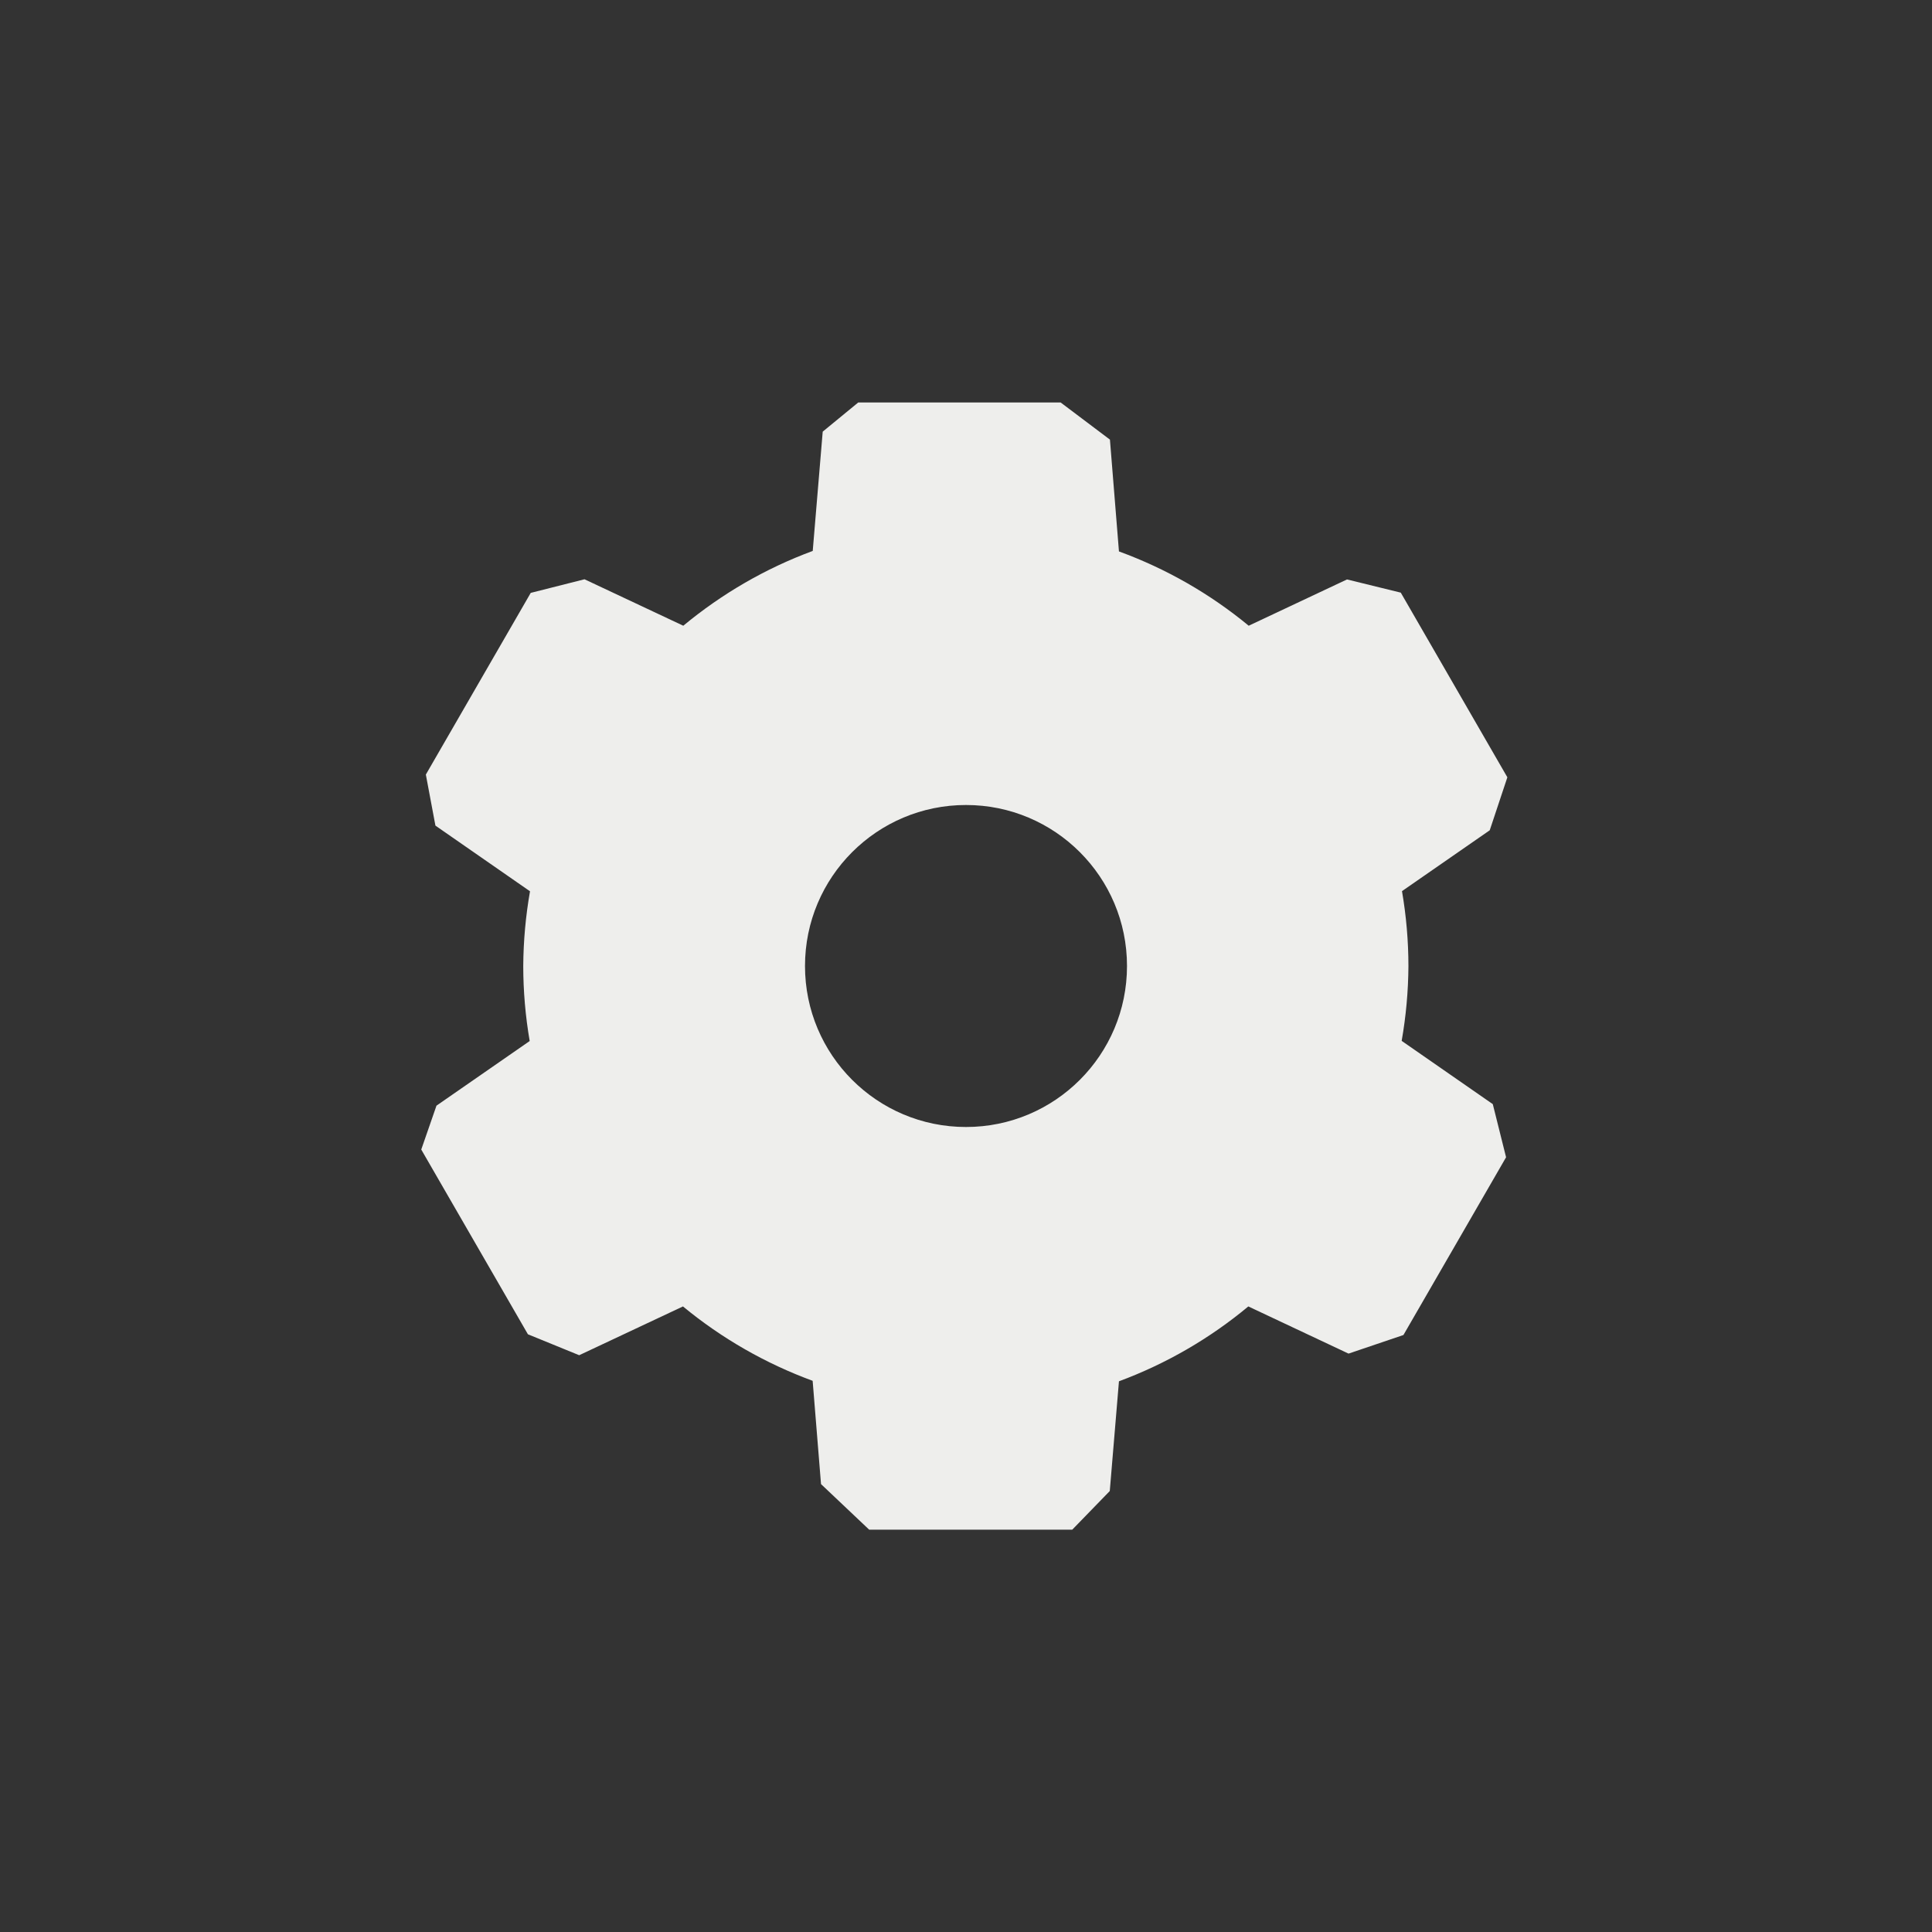 <?xml version="1.0" encoding="UTF-8" standalone="no"?>
<svg
   width="24"
   height="24"
   viewBox="0 0 24 24"
   version="1.1"
   id="svg7"
   sodipodi:docname="cm_options.svg"
   inkscape:version="1.1.2 (0a00cf5339, 2022-02-04)"
   xmlns:inkscape="http://www.inkscape.org/namespaces/inkscape"
   xmlns:sodipodi="http://sodipodi.sourceforge.net/DTD/sodipodi-0.dtd"
   xmlns="http://www.w3.org/2000/svg"
   xmlns:svg="http://www.w3.org/2000/svg">
  <rect x="0" y="0" width="24" height="24" fill="#333333" stroke="none"/>
  <sodipodi:namedview
     id="namedview9"
     pagecolor="#ffffff"
     bordercolor="#666666"
     borderopacity="1.0"
     inkscape:pageshadow="2"
     inkscape:pageopacity="0.0"
     inkscape:pagecheckerboard="0"
     showgrid="false"
     inkscape:zoom="34.458333"
     inkscape:cx="11.956469"
     inkscape:cy="5.0350665"
     inkscape:window-width="954"
     inkscape:window-height="519"
     inkscape:window-x="961"
     inkscape:window-y="556"
     inkscape:window-maximized="1"
     inkscape:current-layer="svg7" />
  <defs
     id="defs3">
    <style
       id="current-color-scheme"
       type="text/css">
   .ColorScheme-Text { color:#eeeeec; } .ColorScheme-Highlight { color:#367bf0; } .ColorScheme-NeutralText { color:#ffcc44; } .ColorScheme-PositiveText { color:#3db47e; } .ColorScheme-NegativeText { color:#dd4747; }
  </style>
  </defs>
  <path
     style="fill:currentColor"
     class="ColorScheme-Text"
     d="m 6.22,1.362 v 0 L 6.096,2.844 C 5.511,3.06 4.968,3.375 4.488,3.773 L 3.261,3.196 2.593,3.365 v 0 L 1.29,5.622 1.409,6.256 v 0 L 2.584,7.072 C 2.53,7.379 2.502,7.689 2.5,8 c 1.978e-4,0.312 0.027,0.624 0.08,0.932 L 1.422,9.735 1.233,10.28 v 0 l 1.325,2.295 0.637,0.26 v 0 L 4.484,12.229 c 0.481,0.397 1.026,0.709 1.611,0.924 l 0.104,1.283 0.598,0.566 v 0 H 9.32 v 0 l 0.466,-0.48 0.114,-1.363 c 0.585,-0.217 1.128,-0.531 1.607,-0.93 l 1.245,0.586 0.682,-0.231 v 0 l 1.275,-2.208 v 0 L 14.544,9.716 13.412,8.93 c 0.054,-0.306 0.082,-0.617 0.084,-0.928 -1.98e-4,-0.312 -0.027,-0.624 -0.08,-0.932 l 1.09,-0.756 v 0 L 14.725,5.656 13.401,3.362 v 0 L 12.733,3.198 11.512,3.773 C 11.031,3.376 10.486,3.064 9.9,2.85 L 9.788,1.461 v 0 L 9.176,1 H 6.661 Z M 8,6 c 1.105,0 2,0.895 2,2 0,1.105 -0.895,2 -2,2 C 6.895,10 6,9.105 6,8 6,6.895 6.895,6 8,6 Z"
     transform="translate(4,4)"
     id="path5"
     sodipodi:nodetypes="cccccccccccccccccccccccccccccccccccccccccccccccccccsssss" />
</svg>
